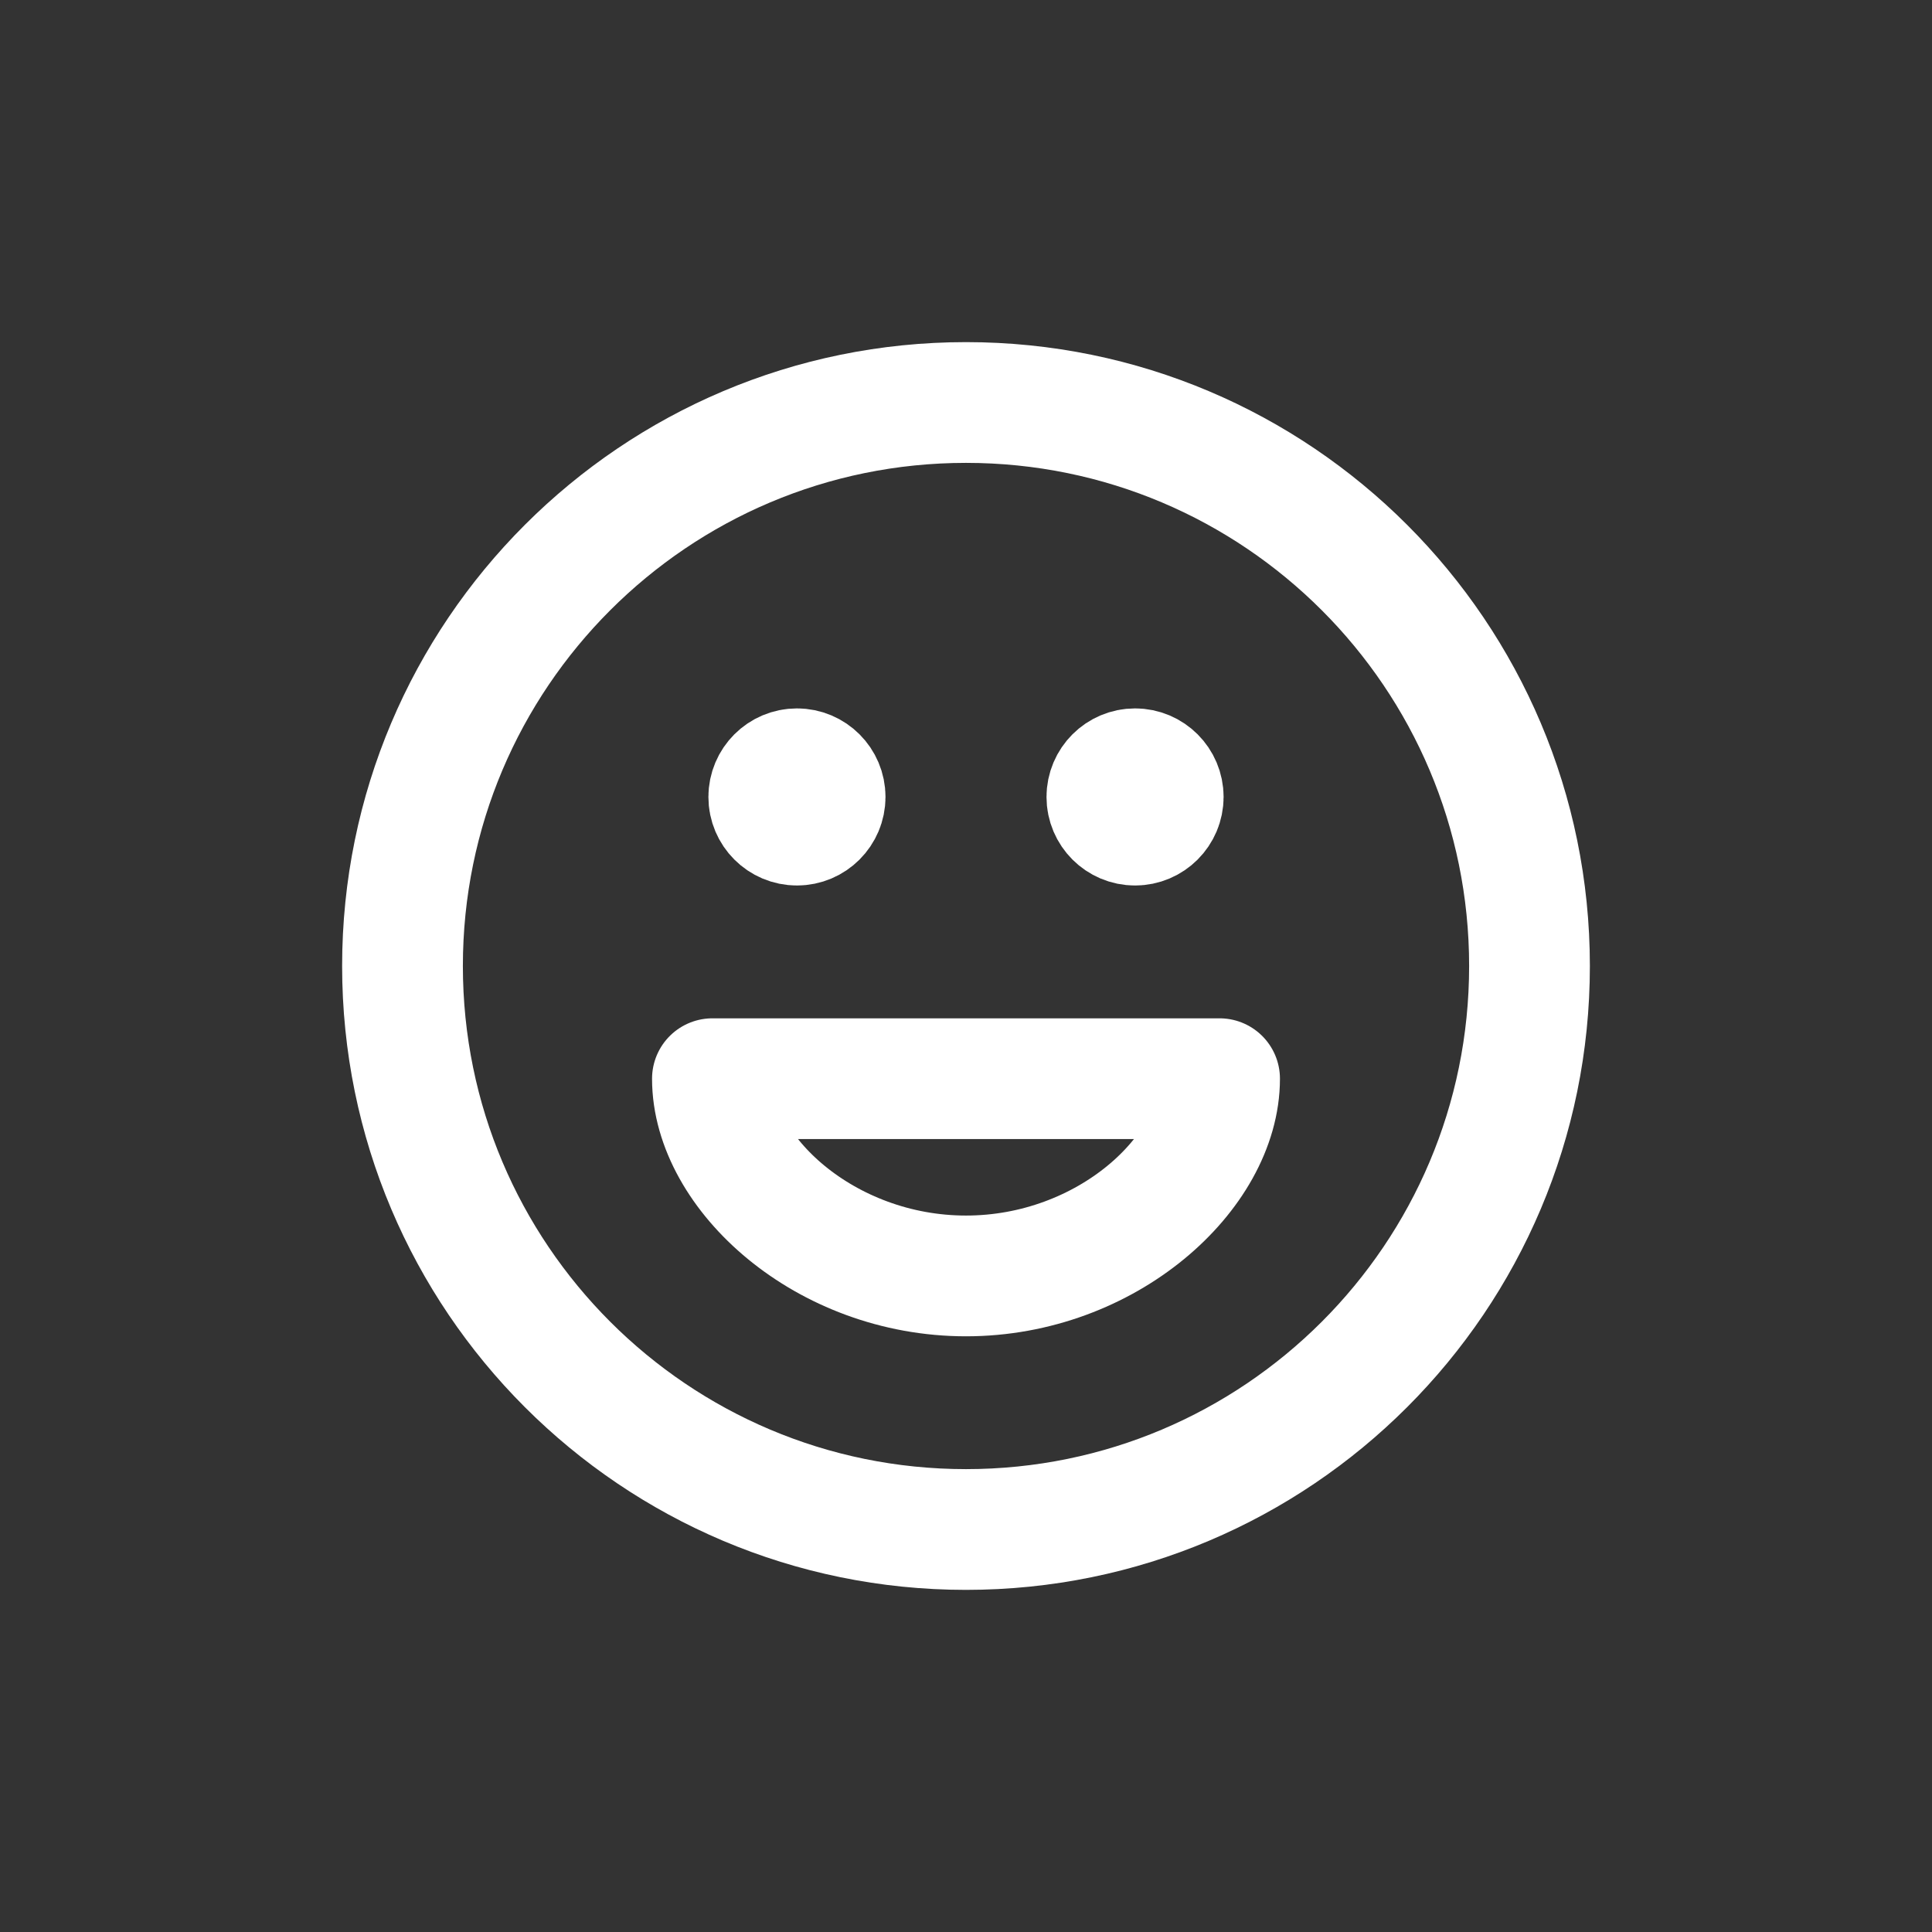 <svg width="24" height="24" viewBox="0 0 24 24" fill="none" xmlns="http://www.w3.org/2000/svg">
<rect x="0" y="0" width="24" height="24" fill="#333333" stroke="none"/>
<path d="M14.1 9.9H14.107M9.9 9.9H9.907M19 12C19 15.866 15.866 19 12 19C8.134 19 5 15.866 5 12C5 8.134 8.134 5 12 5C15.866 5 19 8.134 19 12ZM14.45 9.9C14.45 10.093 14.293 10.25 14.1 10.25C13.907 10.25 13.75 10.093 13.75 9.9C13.75 9.707 13.907 9.55 14.1 9.55C14.293 9.55 14.45 9.707 14.45 9.9ZM10.25 9.9C10.25 10.093 10.093 10.25 9.9 10.25C9.707 10.25 9.55 10.093 9.55 9.9C9.55 9.707 9.707 9.55 9.9 9.55C10.093 9.55 10.25 9.707 10.25 9.9ZM12 15.85C13.75 15.85 15.15 14.567 15.15 13.4H8.85C8.85 14.567 10.25 15.85 12 15.85Z" stroke="white" stroke-width="1.5" stroke-linecap="round" stroke-linejoin="round"/>
</svg>
